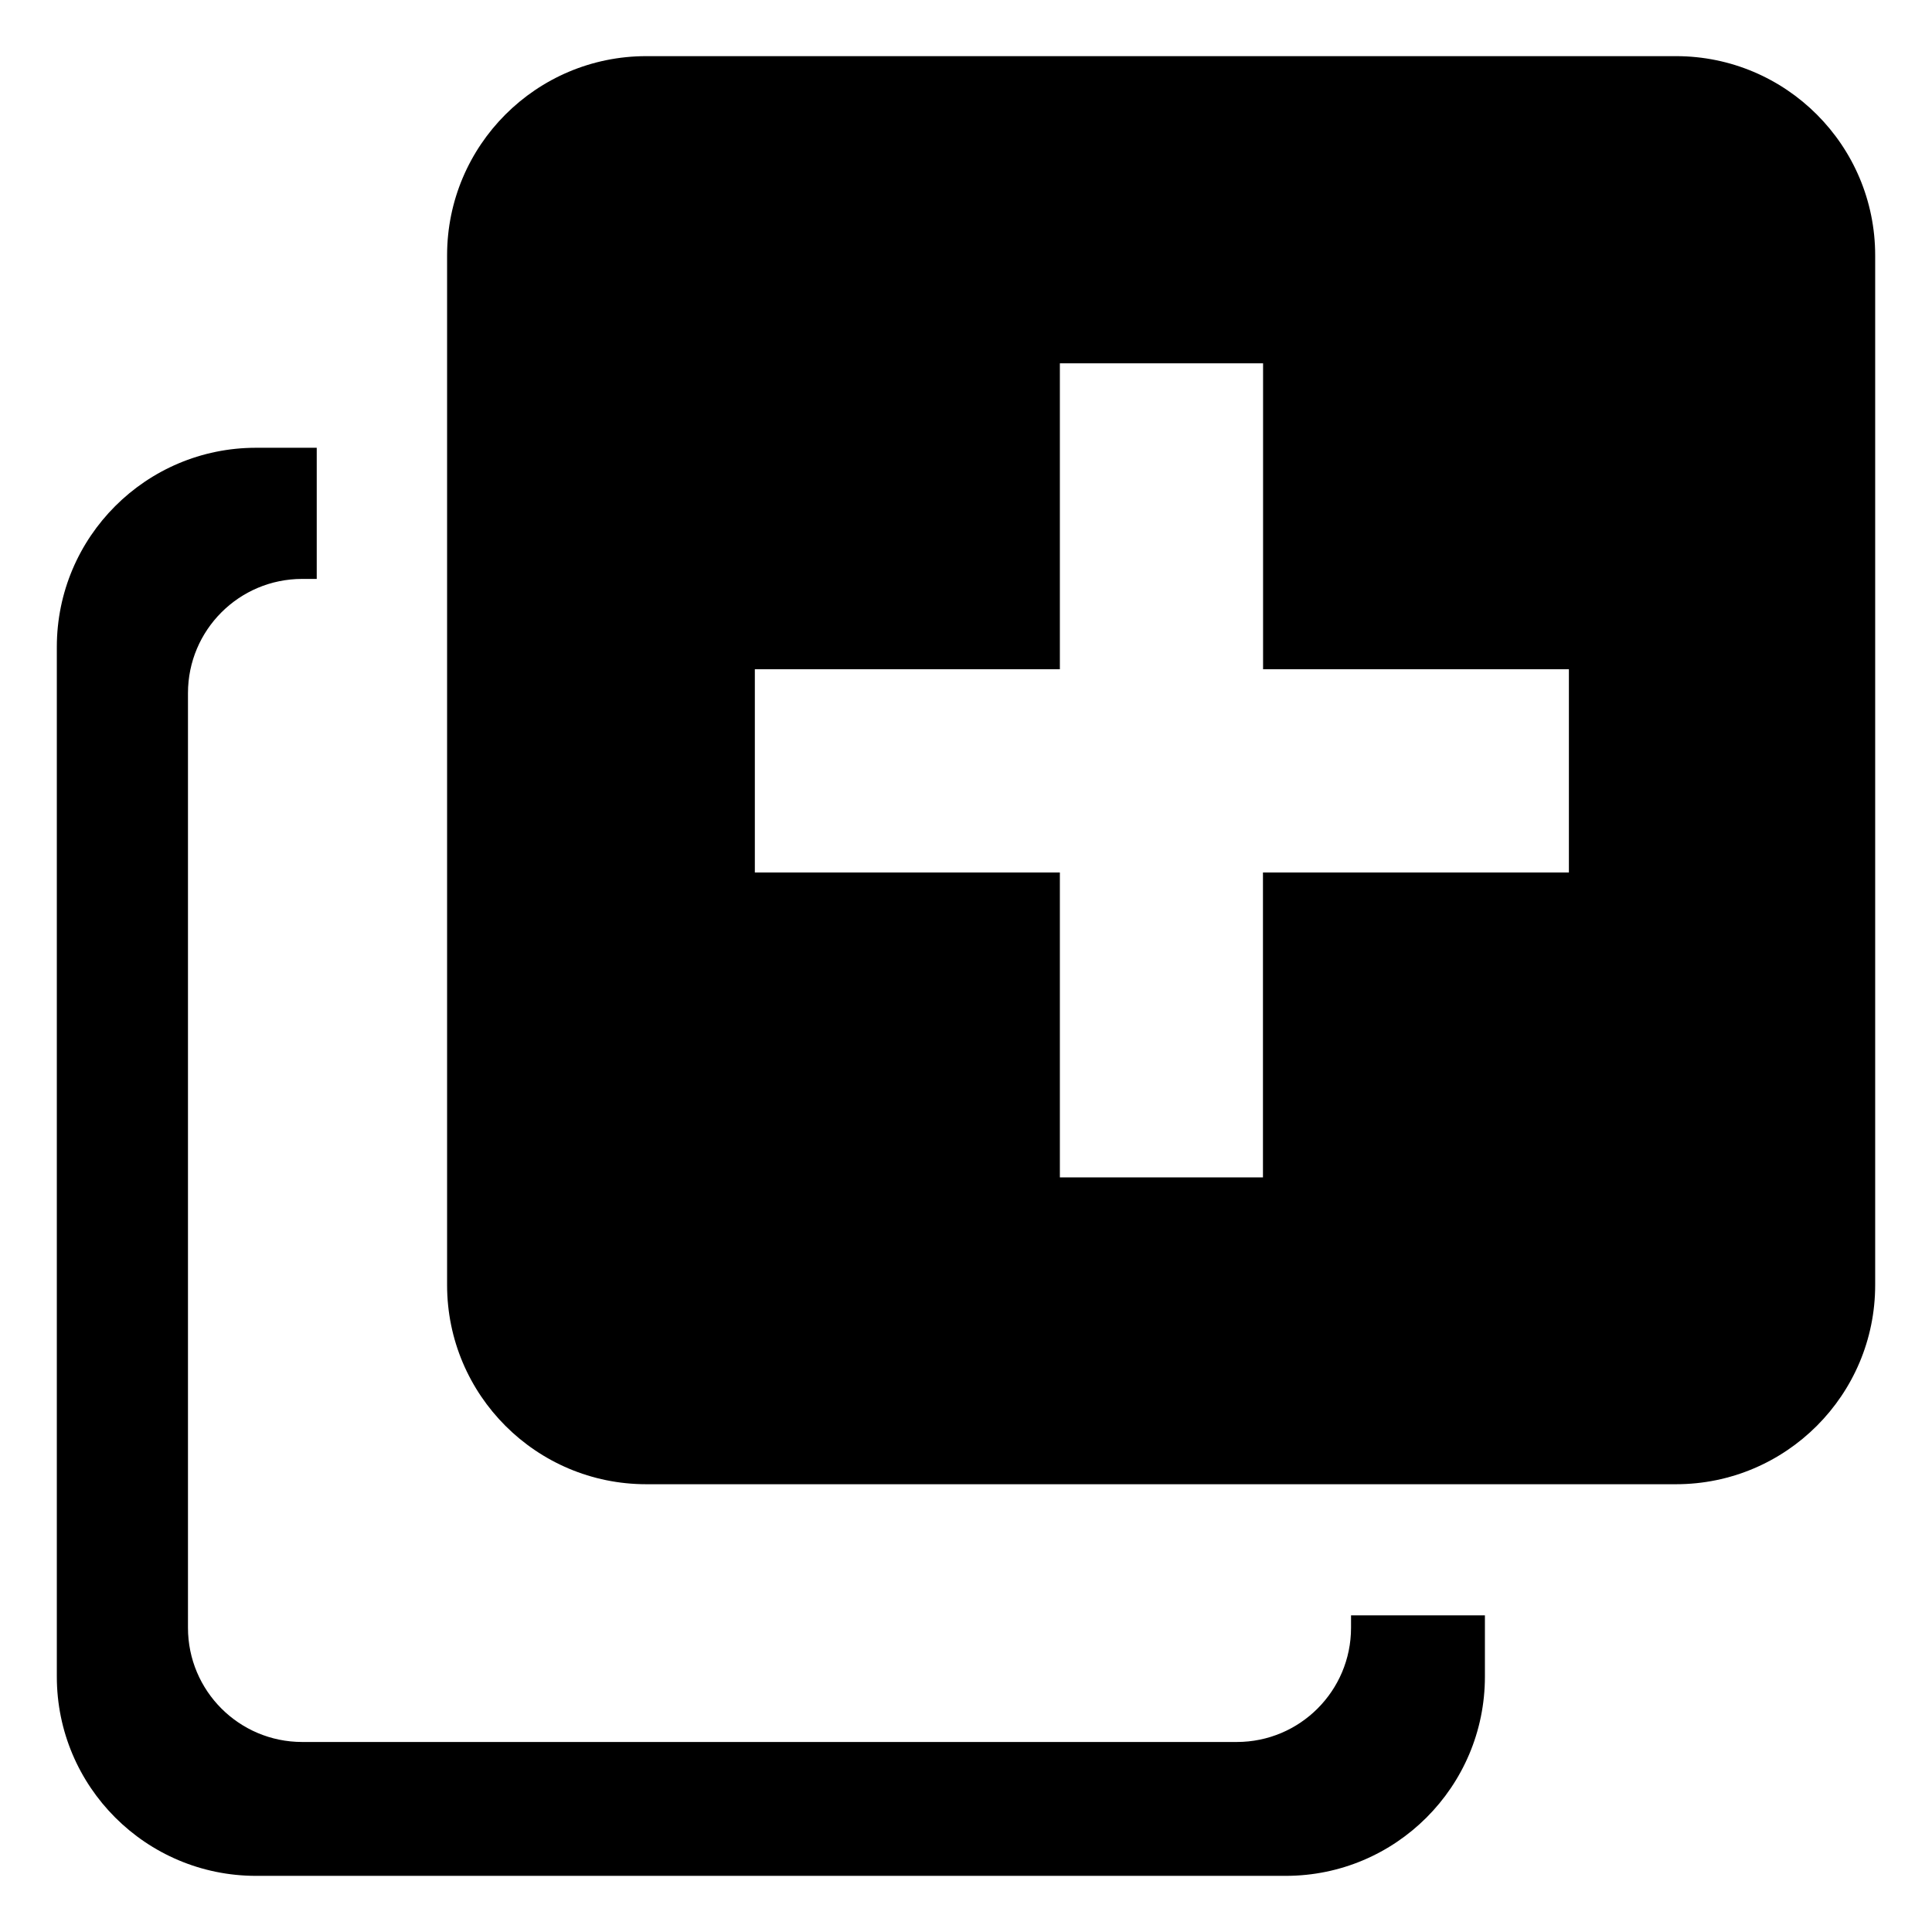 <?xml version="1.0" standalone="no"?><!DOCTYPE svg PUBLIC "-//W3C//DTD SVG 1.1//EN" "http://www.w3.org/Graphics/SVG/1.1/DTD/svg11.dtd"><svg t="1682231044908" class="icon" viewBox="0 0 1024 1024" version="1.1" xmlns="http://www.w3.org/2000/svg" p-id="14366" xmlns:xlink="http://www.w3.org/1999/xlink" width="400" height="400"><path d="M888.29 29.756l-545.732 0c-58.308 0-105.592 47.285-105.592 105.592l0 545.732c0 58.308 47.285 105.592 105.592 105.592l545.732 0c58.308 0 105.592-47.285 105.592-105.592l0-545.732C993.882 77.041 946.598 29.756 888.29 29.756L888.29 29.756zM831.488 462.426l-162.093 0 0 161.611L561.754 624.038 561.754 462.426 400.083 462.426 400.083 354.726l161.672 0L561.754 192.572l107.701 0 0 162.153 162.093 0L831.548 462.426 831.488 462.426zM831.488 462.426" p-id="14367" fill="currentColor"></path><path d="M716.077 862.75c0 33.431-27.106 60.536-60.536 60.536L160.166 923.287c-33.431 0-60.536-27.106-60.536-60.536L99.629 367.375c0-33.431 27.106-60.536 60.536-60.536l7.71 0L167.876 237.327 135.71 237.327C77.402 237.327 30.118 284.612 30.118 342.92l0 545.732c0 58.308 47.285 105.592 105.592 105.592l545.732 0c58.308 0 105.592-47.285 105.592-105.592l0-32.467-70.957 0L716.077 862.75 716.077 862.75zM716.077 862.75" p-id="14368" fill="currentColor"></path></svg>